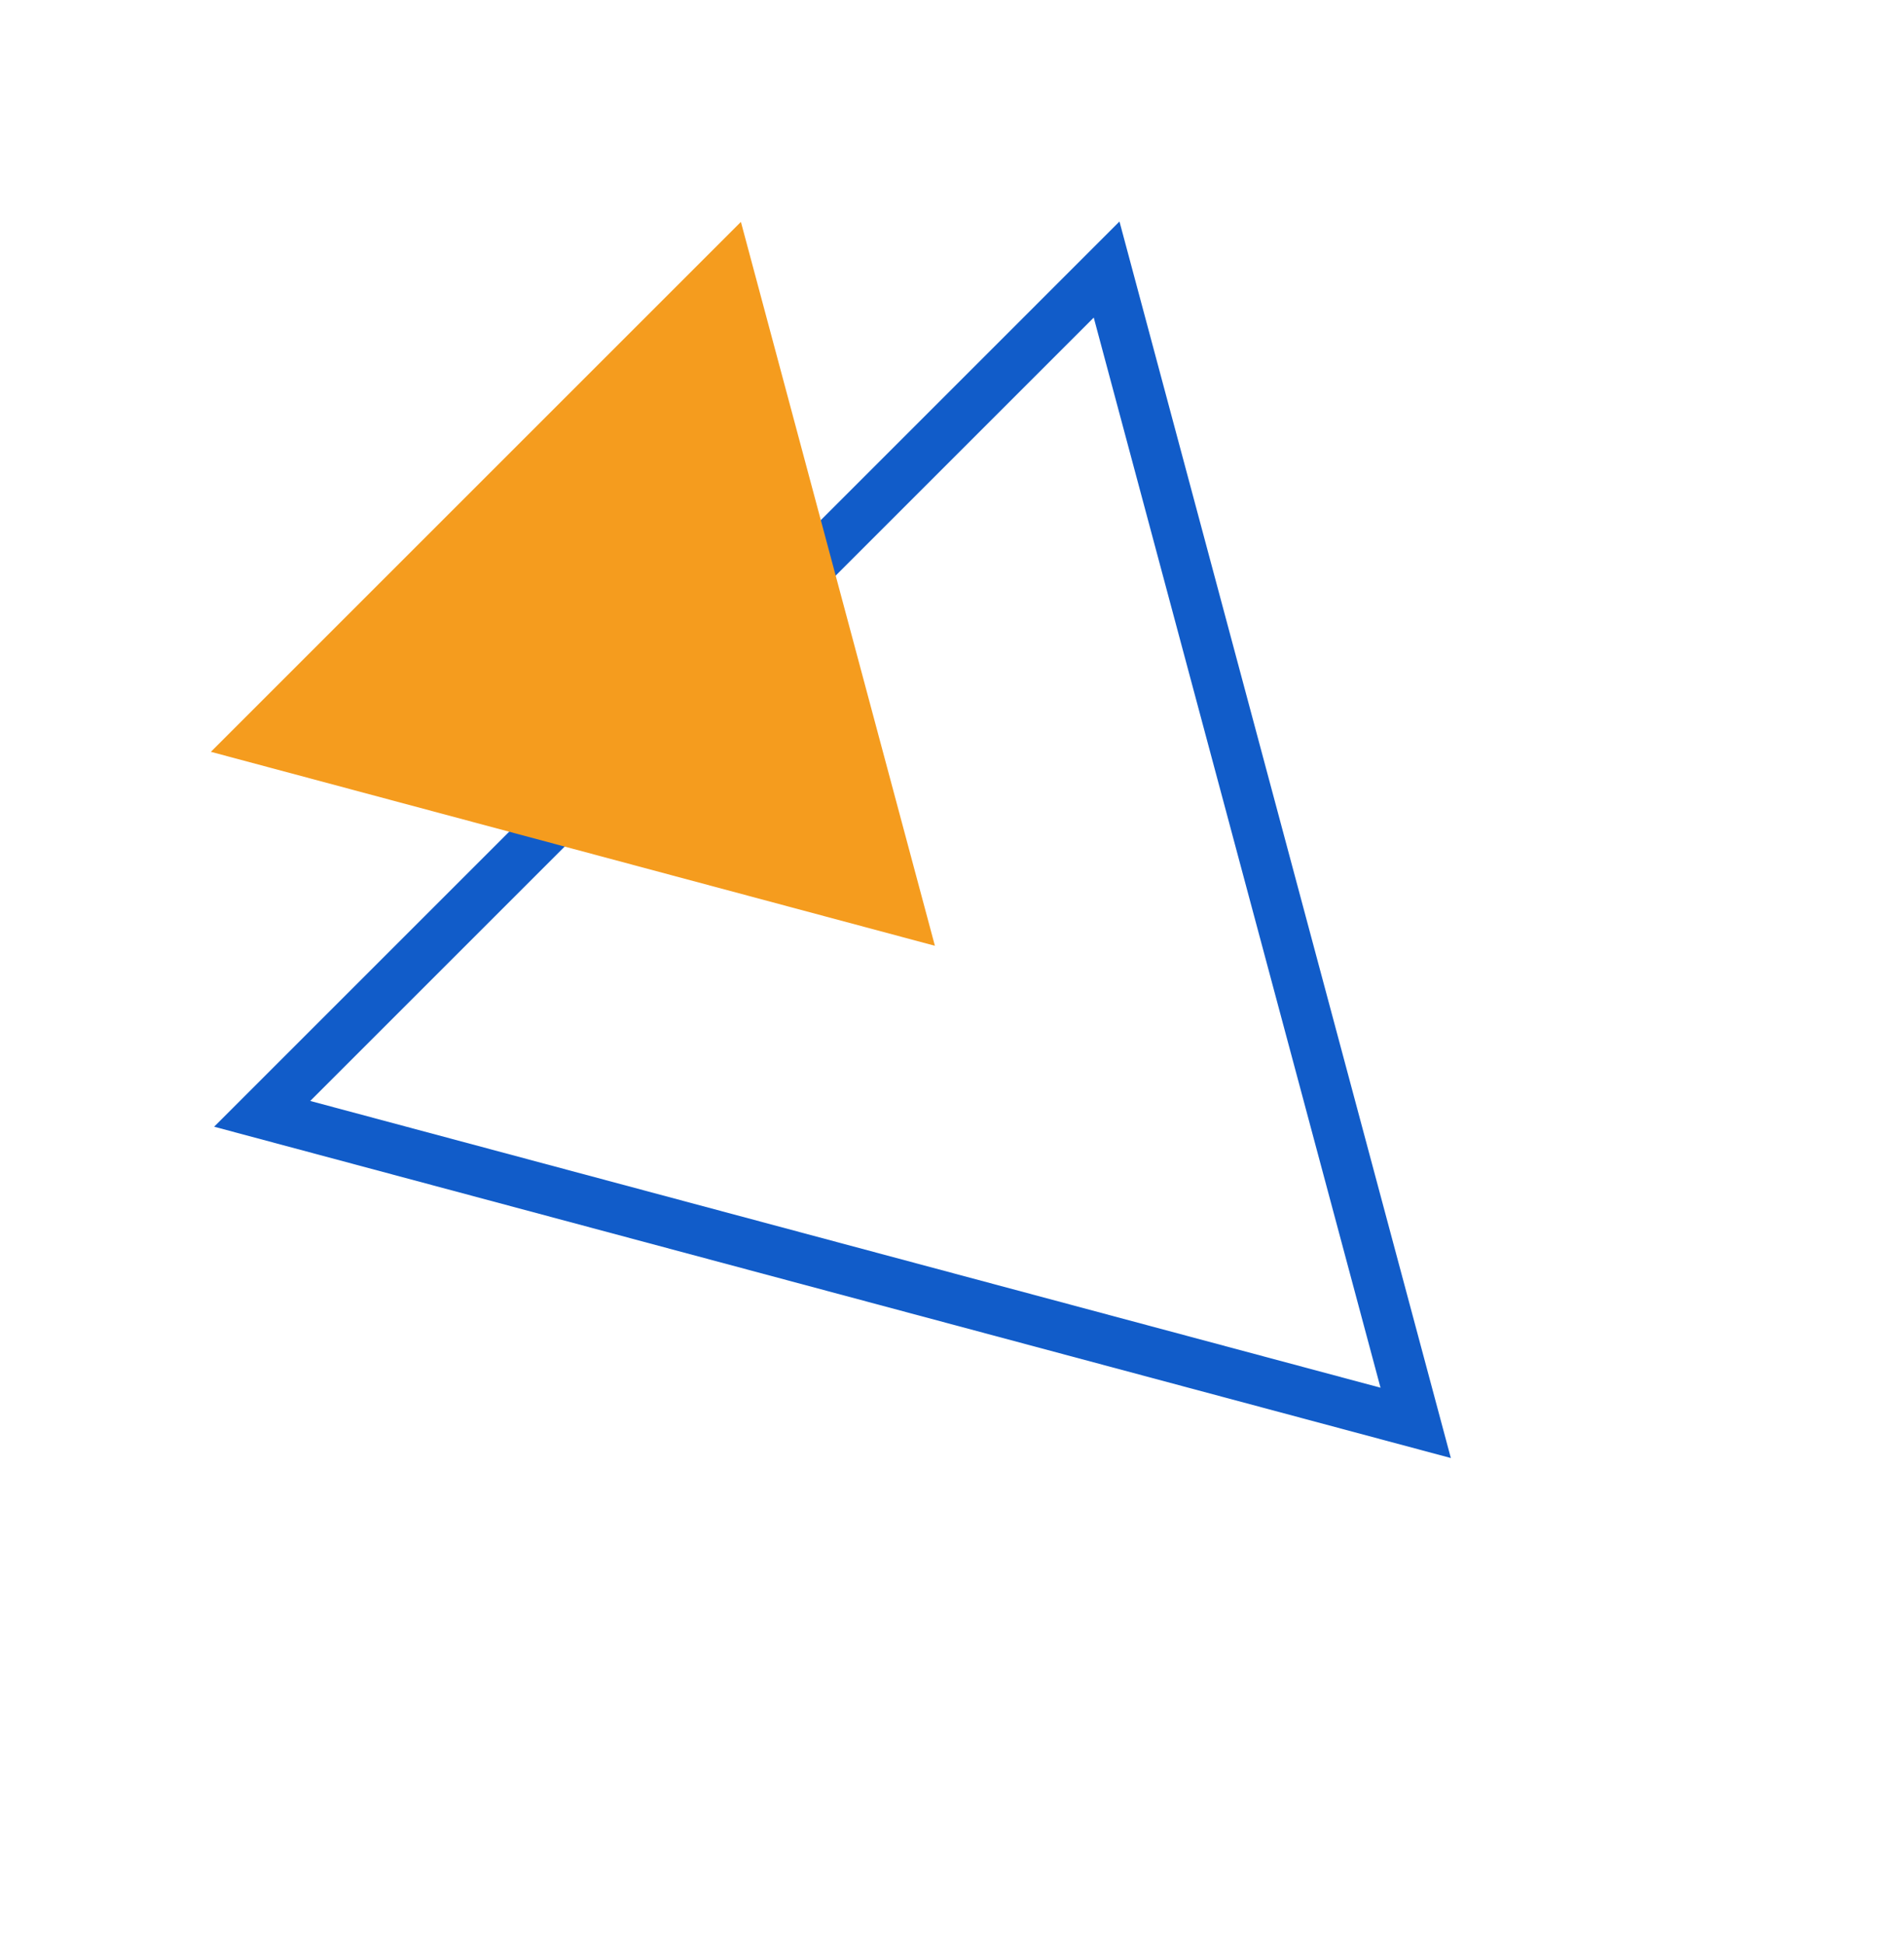 <svg width="47" height="48" viewBox="0 0 47 48" fill="none" xmlns="http://www.w3.org/2000/svg">
<path d="M5.286 27.818L27.634 5.469L35.814 35.998L5.286 27.818ZM26.999 7.841L7.658 27.182L34.078 34.262L26.999 7.841Z" fill="#115CC9"/>
<path d="M23.078 23.351L14.141 20.956L5.205 18.562L11.747 12.02L18.289 5.478L20.683 14.414L23.078 23.351Z" fill="#F59C1E"/>
</svg>

